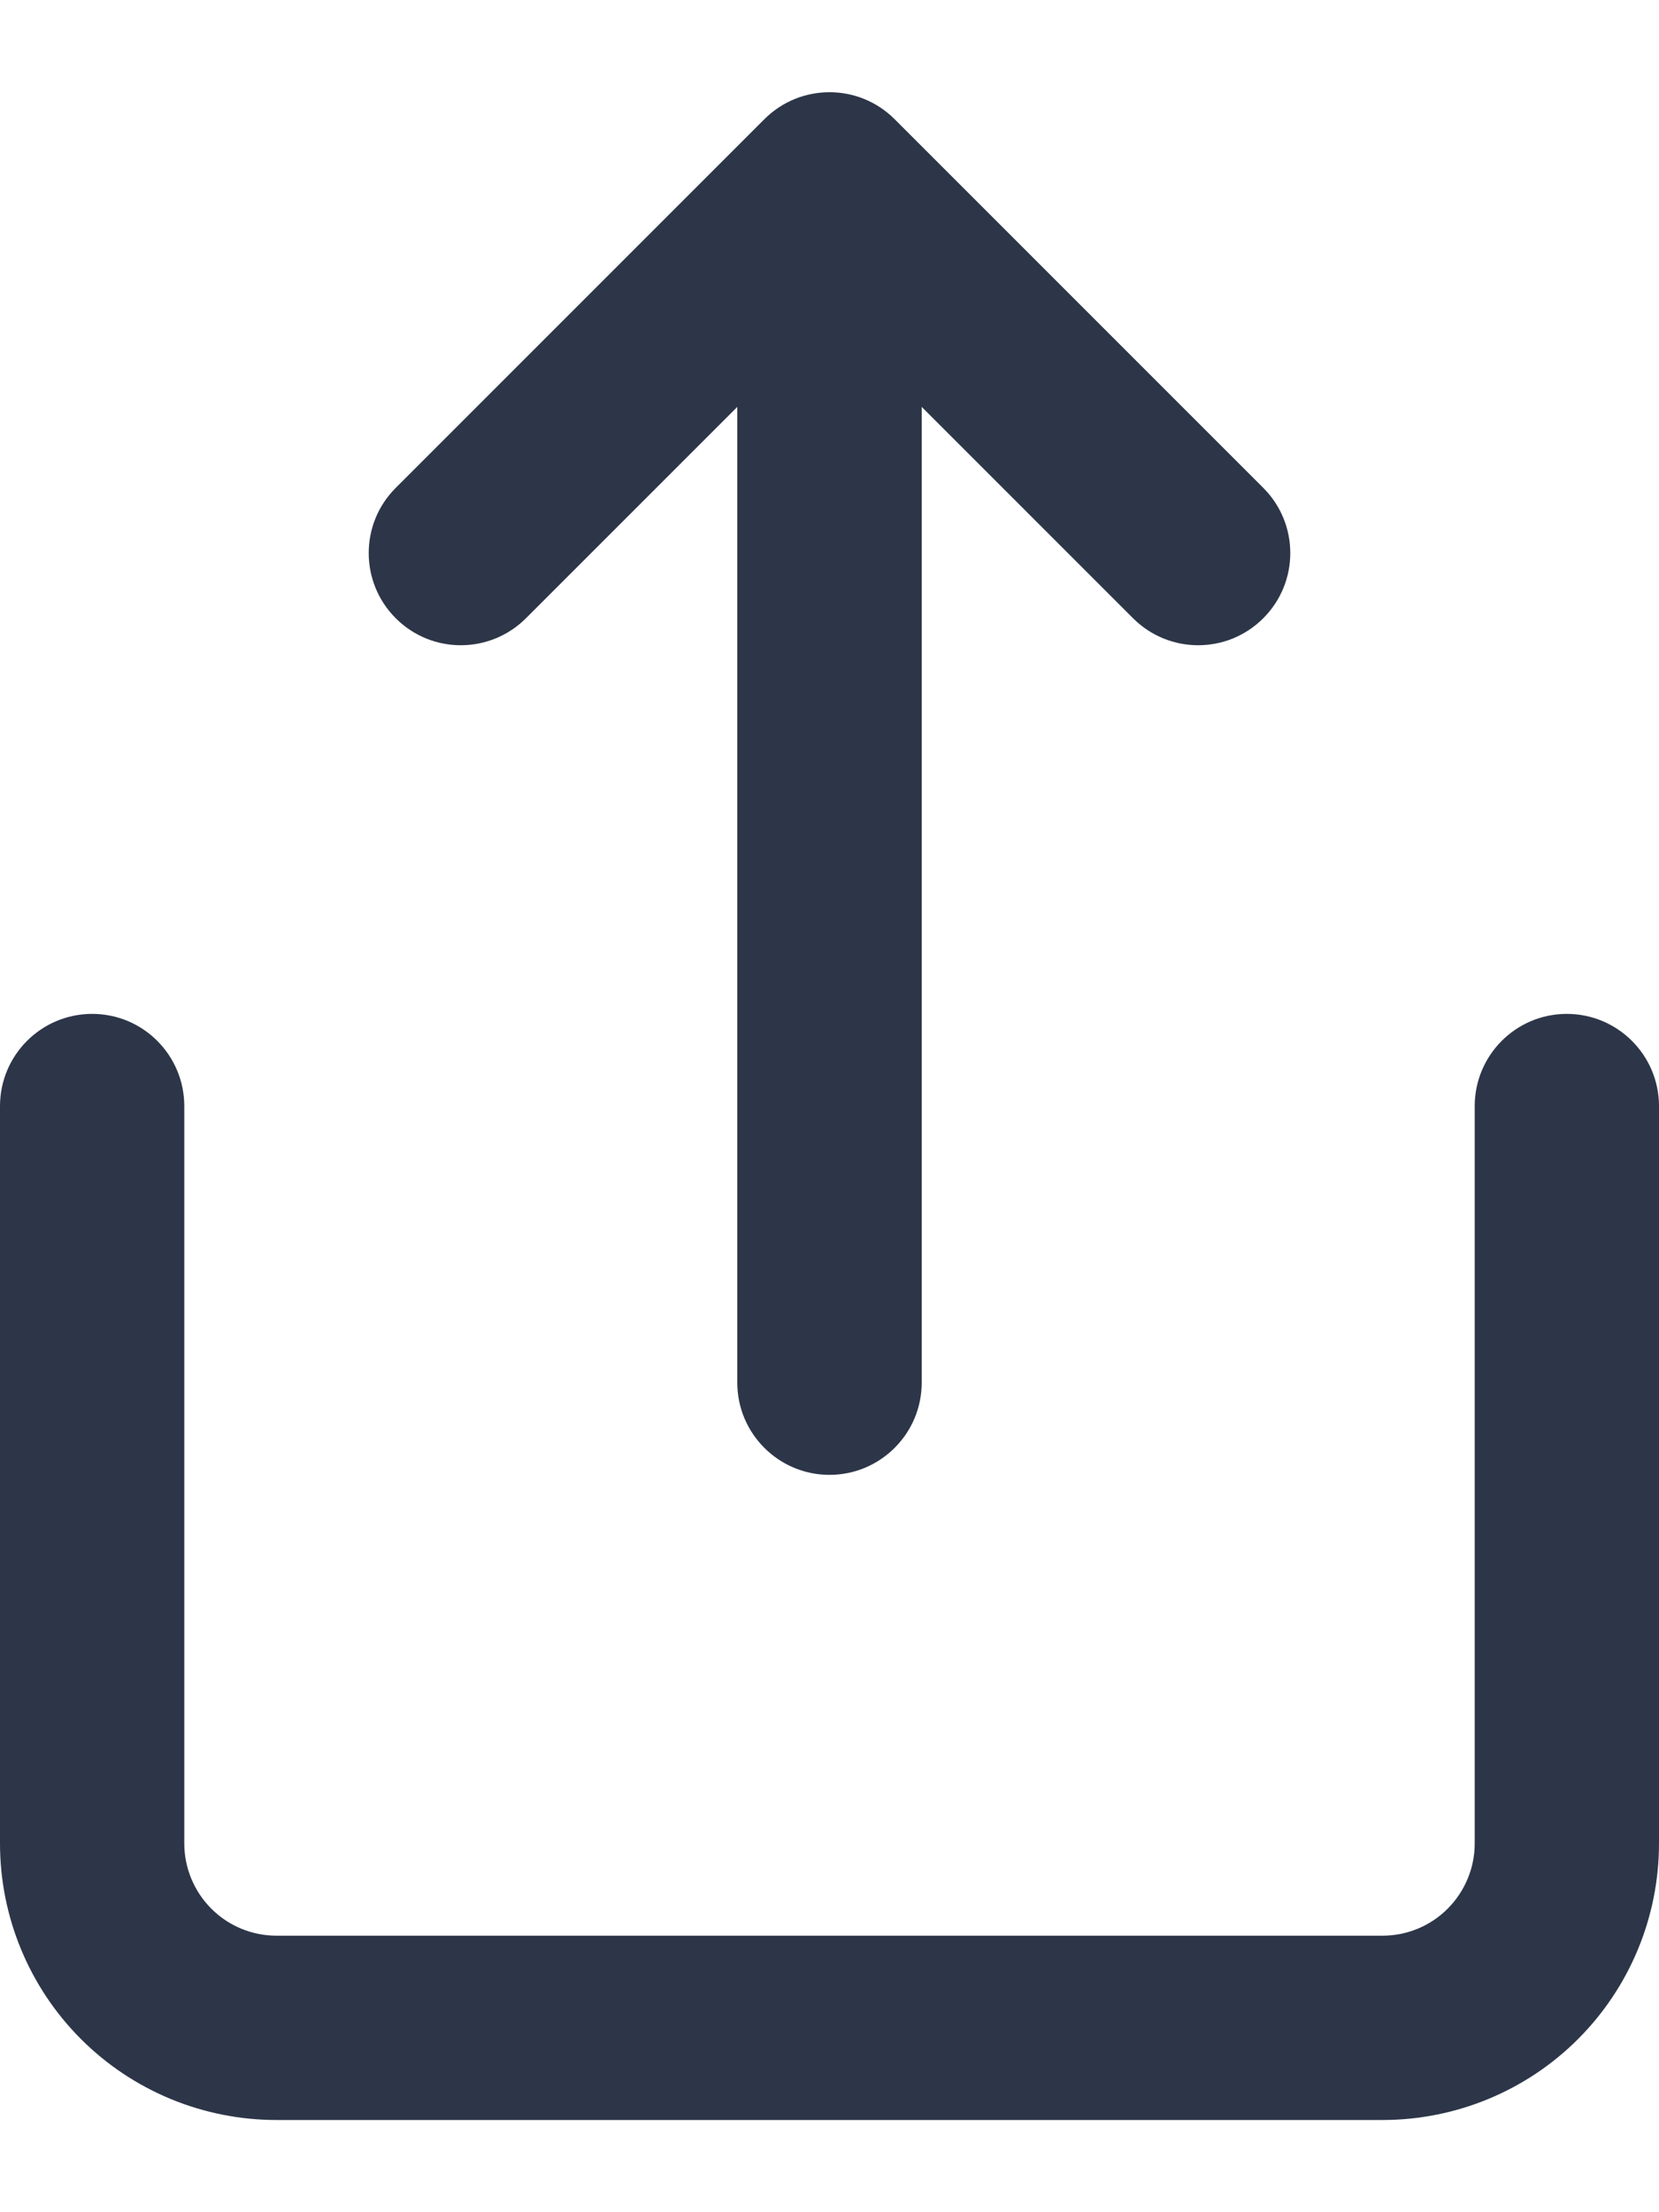 <svg width="12" height="16" viewBox="0 0 12 16" fill="none" xmlns="http://www.w3.org/2000/svg">
<path d="M5.529 0.862C5.789 0.602 6.211 0.602 6.471 0.862L9.138 3.529C9.398 3.789 9.398 4.211 9.138 4.471C8.878 4.732 8.456 4.732 8.195 4.471L6.667 2.943L6.667 10C6.667 10.368 6.368 10.667 6 10.667C5.632 10.667 5.333 10.368 5.333 10L5.333 2.943L3.805 4.471C3.544 4.732 3.122 4.732 2.862 4.471C2.602 4.211 2.602 3.789 2.862 3.529L5.529 0.862Z" fill="#2D3648"/>
<path d="M0.667 7.333C1.035 7.333 1.333 7.632 1.333 8V13.333C1.333 13.51 1.404 13.68 1.529 13.805C1.654 13.93 1.823 14 2 14H10C10.177 14 10.346 13.93 10.471 13.805C10.596 13.68 10.667 13.51 10.667 13.333V8C10.667 7.632 10.965 7.333 11.333 7.333C11.701 7.333 12 7.632 12 8V13.333C12 13.864 11.789 14.373 11.414 14.748C11.039 15.123 10.53 15.333 10 15.333H2C1.47 15.333 0.961 15.123 0.586 14.748C0.211 14.373 0 13.864 0 13.333V8C0 7.632 0.298 7.333 0.667 7.333Z" fill="#2D3648"/>
</svg>
